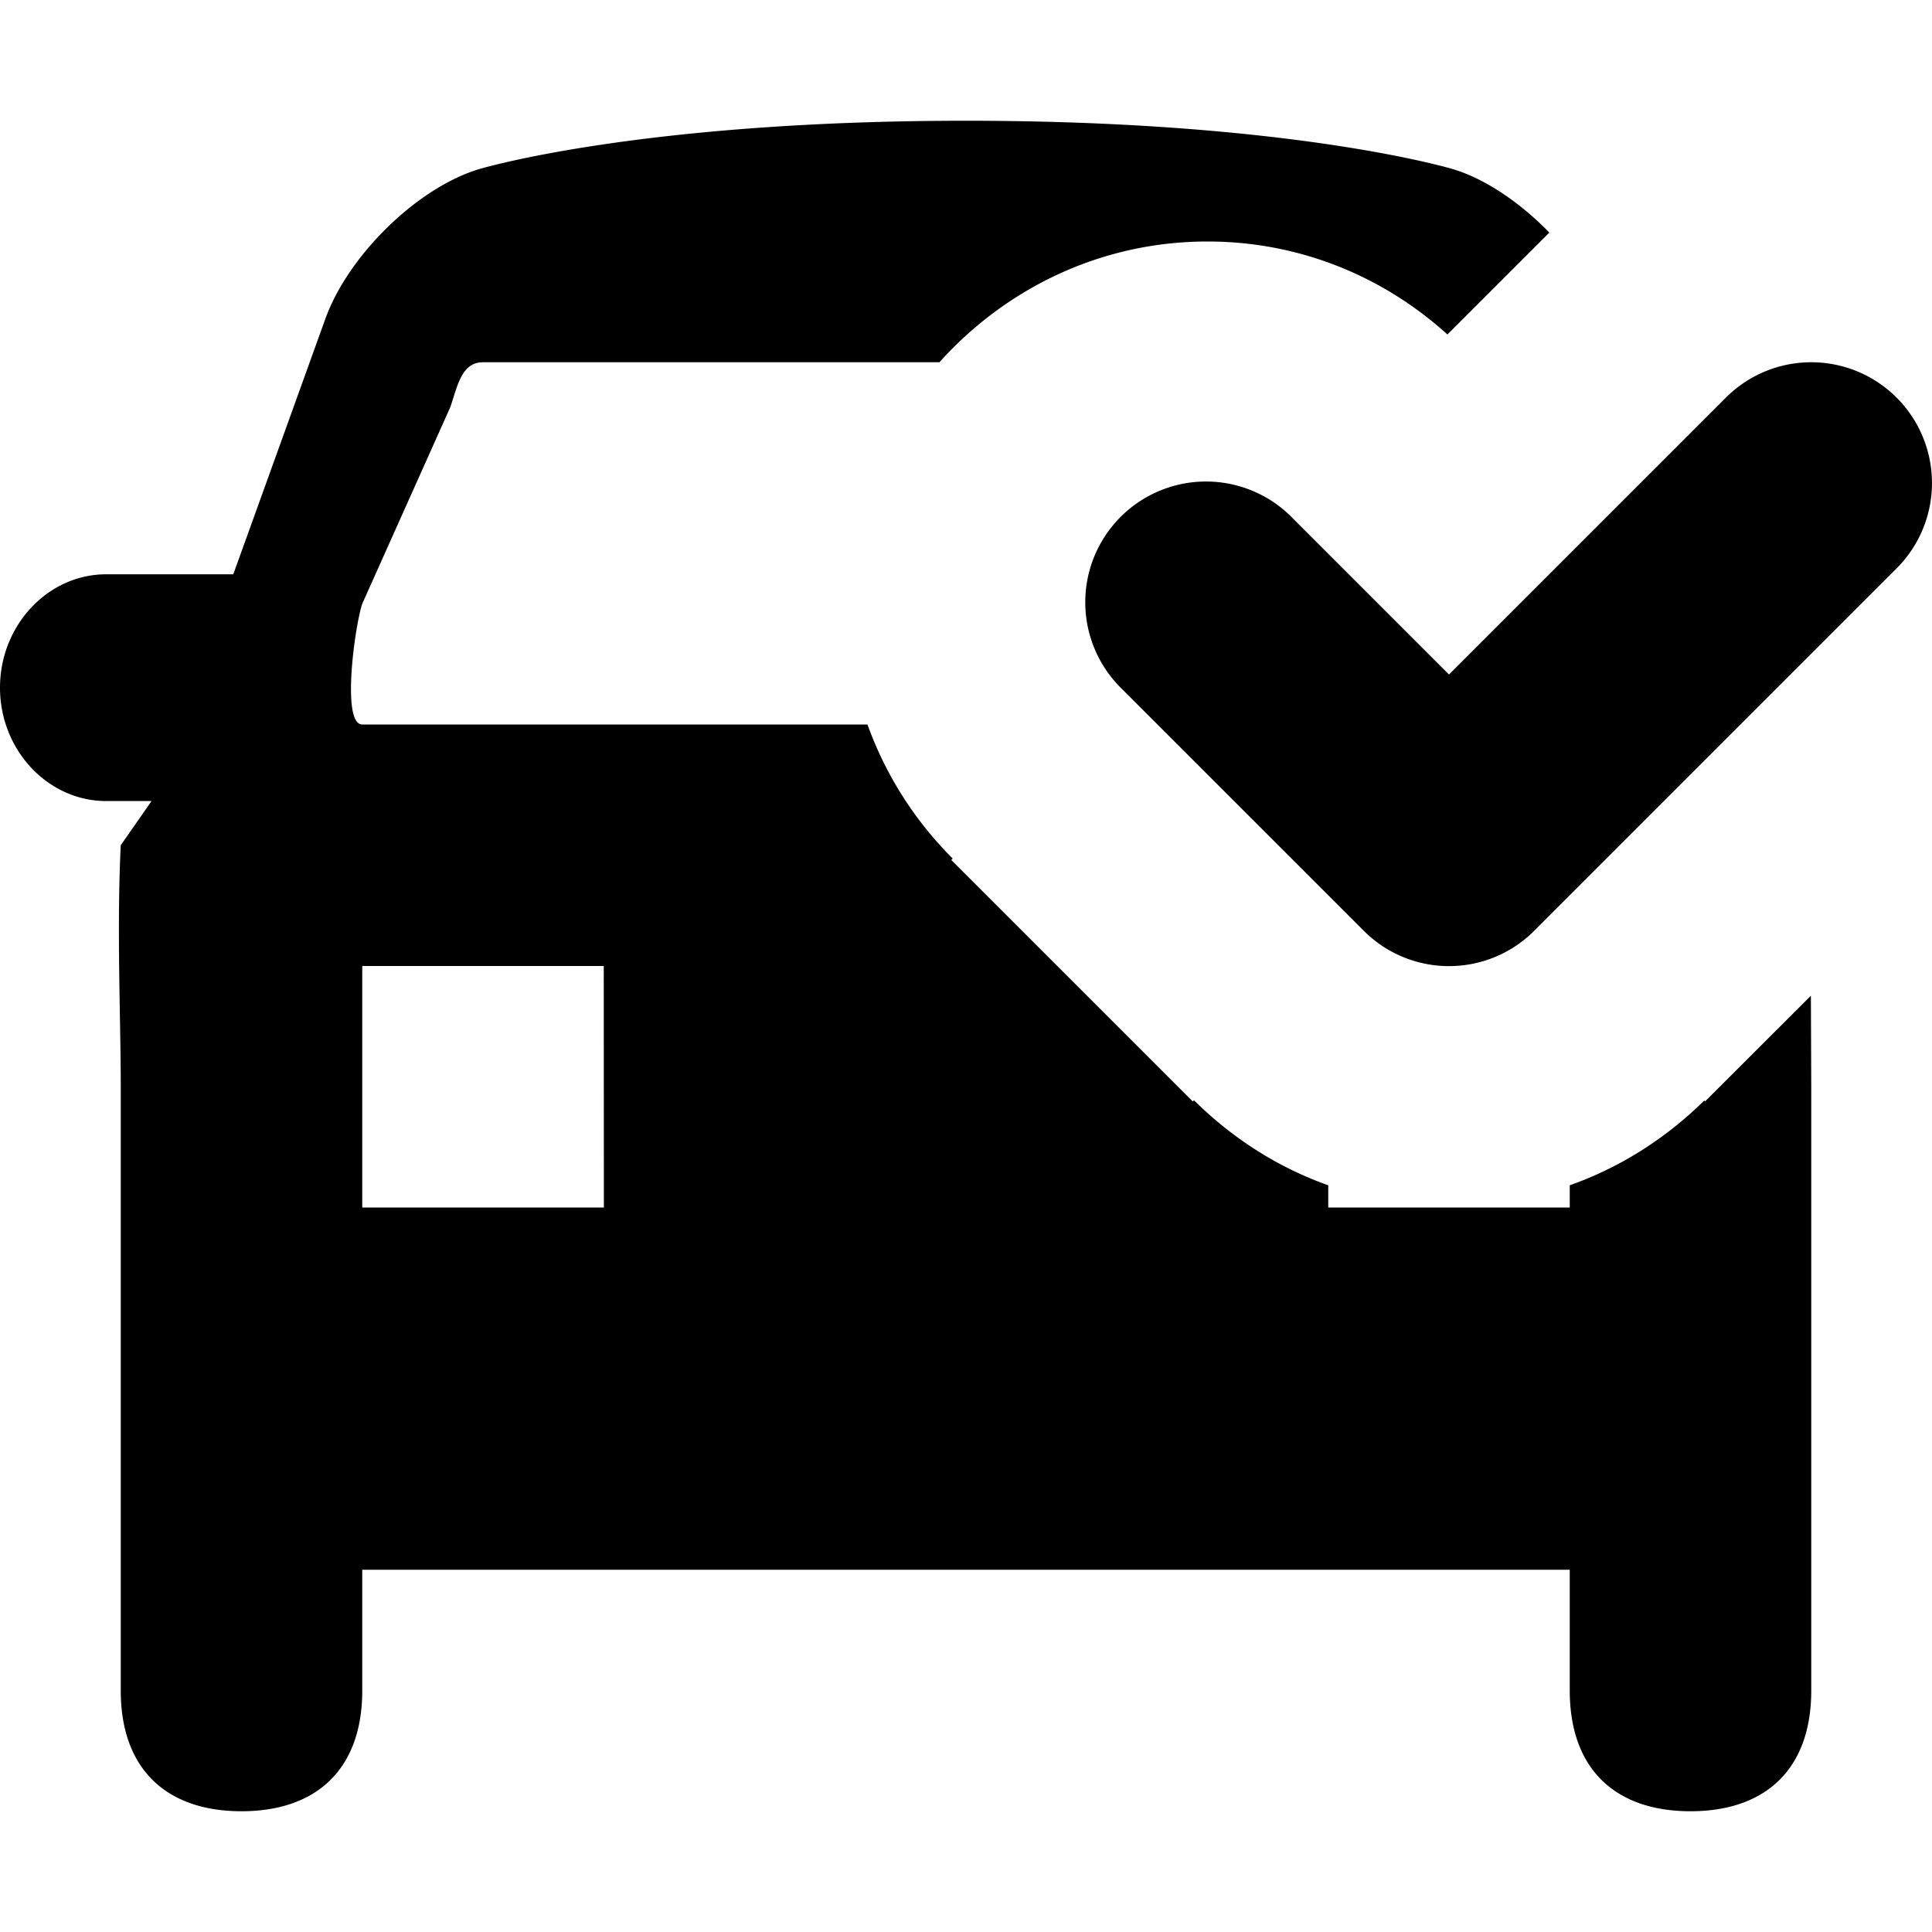 <svg xmlns="http://www.w3.org/2000/svg" viewBox="0 0 16 16">
  <path d="M15 3a1 1 0 0 0-.707.293L12 5.586l-1.293-1.293a1 1 0 1 0-1.414 1.414l2 2a.997.997 0 0 0 1.414 0l3-3A1 1 0 0 0 15 3m-.879 6.121-.007-.007c-.313.309-.69.552-1.114.702V10h-2v-.184c-.424-.15-.8-.395-1.112-.704l-.01.01-2-2 .012-.012A3 3 0 0 1 7.184 6H3c-.176 0-.06-.824 0-1l.73-1.63C3.79 3.192 3.823 3 4 3H7.78C8.328 2.39 9.115 2 10 2c.768 0 1.461.293 1.987.77l.844-.844c-.238-.244-.524-.442-.794-.524C12.037 1.402 10.72 1 8 1s-4.037.402-4.037.402c-.508.155-1.078.711-1.268 1.237l-.763 2.117H.88c-.484 0-.88.423-.88.939s.396.939.88.939h.375L1 7c-.034.685 0 1.436 0 2v5c0 .657.384 1 1 1s1-.343 1-1v-1h10v1c0 .657.384 1 1 1s1-.343 1-1V9l-.003-.754zM5.001 10H3V8h2z"/>
</svg>
